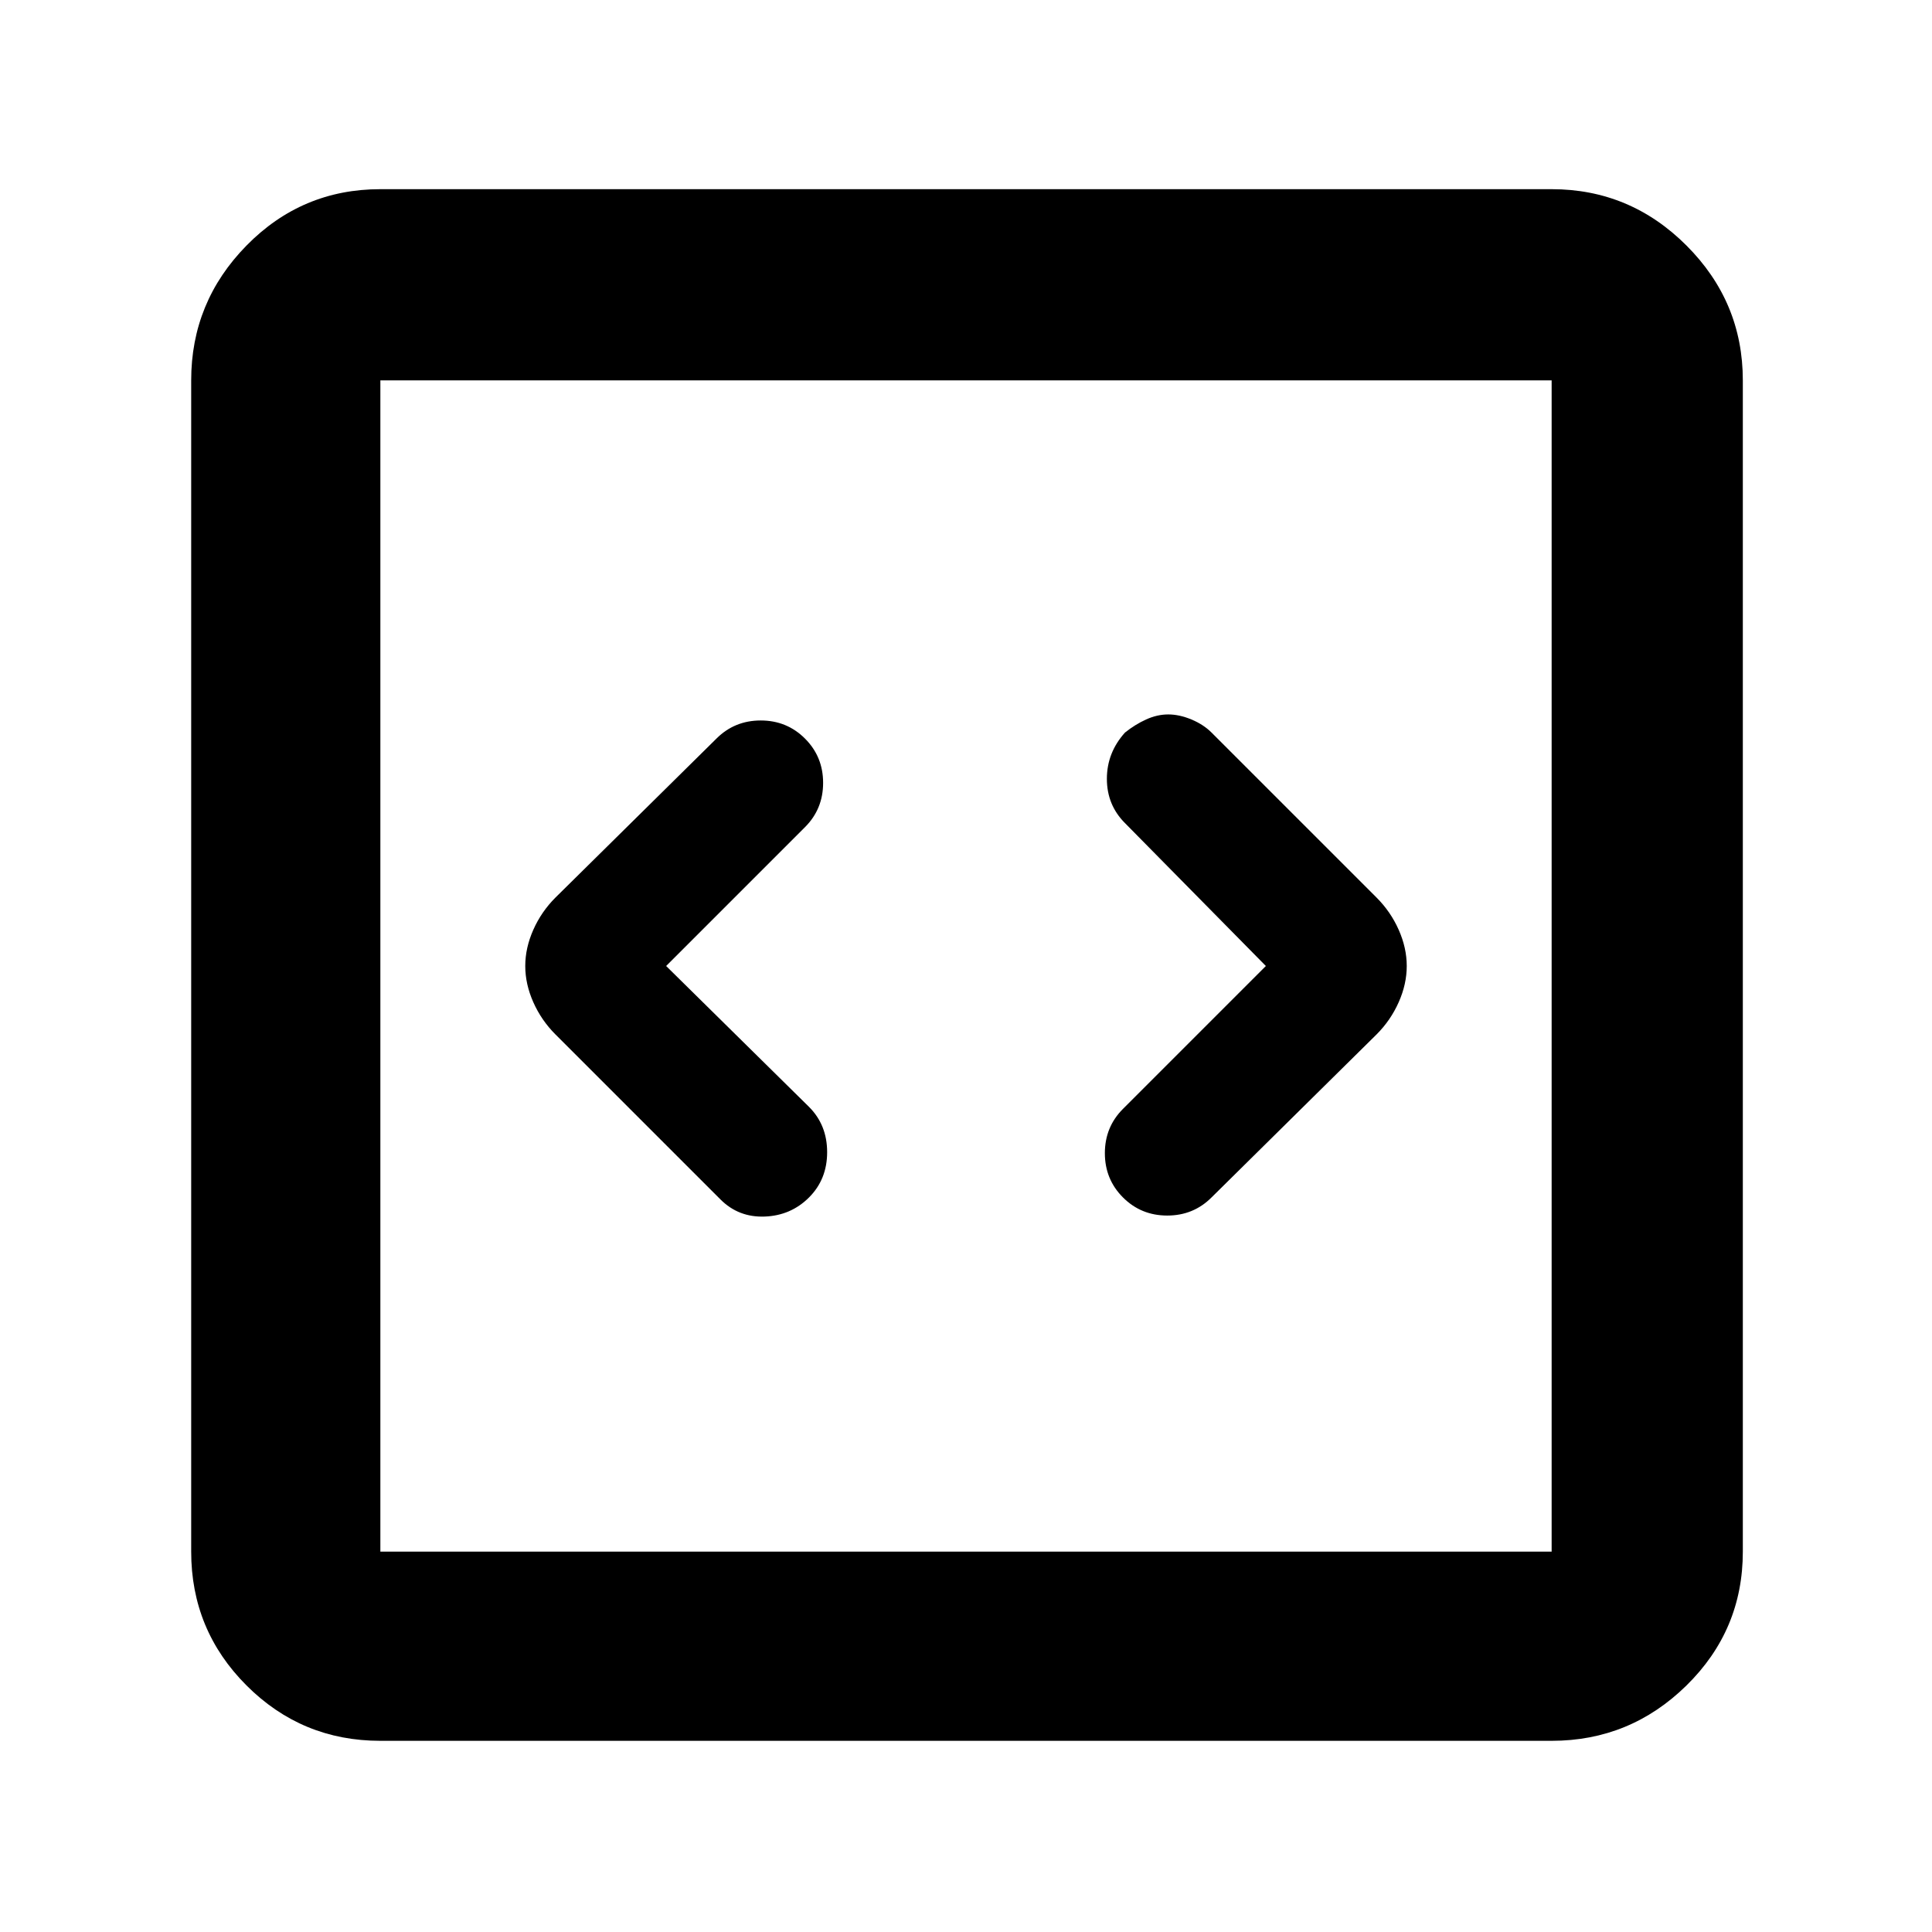 <svg xmlns="http://www.w3.org/2000/svg" width="48" height="48"><path d="M16.55 24 20 20.55q.45-.45.45-1.1 0-.65-.45-1.1-.45-.45-1.1-.45-.65 0-1.1.45l-4 3.95q-.35.35-.55.8-.2.45-.2.9t.2.9q.2.45.55.8l4.1 4.1q.45.45 1.1.425.65-.025 1.1-.475.45-.45.45-1.125T20.1 27.5zm14.9 0-3.55 3.55q-.45.45-.45 1.1 0 .65.45 1.1.45.45 1.1.45.65 0 1.1-.45l4.1-4.05q.35-.35.55-.8.2-.45.2-.9t-.2-.9q-.2-.45-.55-.8l-4.1-4.1q-.2-.2-.5-.325t-.575-.125q-.275 0-.55.125t-.525.325q-.45.5-.45 1.15 0 .65.45 1.1zm-22 19.25q-1.95 0-3.325-1.375Q4.75 40.5 4.75 38.55V9.45q0-1.95 1.375-3.35Q7.5 4.7 9.45 4.7h29.1q1.95 0 3.35 1.4 1.4 1.4 1.4 3.35v29.1q0 1.95-1.4 3.325-1.4 1.375-3.35 1.375zm0-4.7h29.1V9.45H9.45v29.1zm0-29.1v29.1-29.1z"/></svg>
